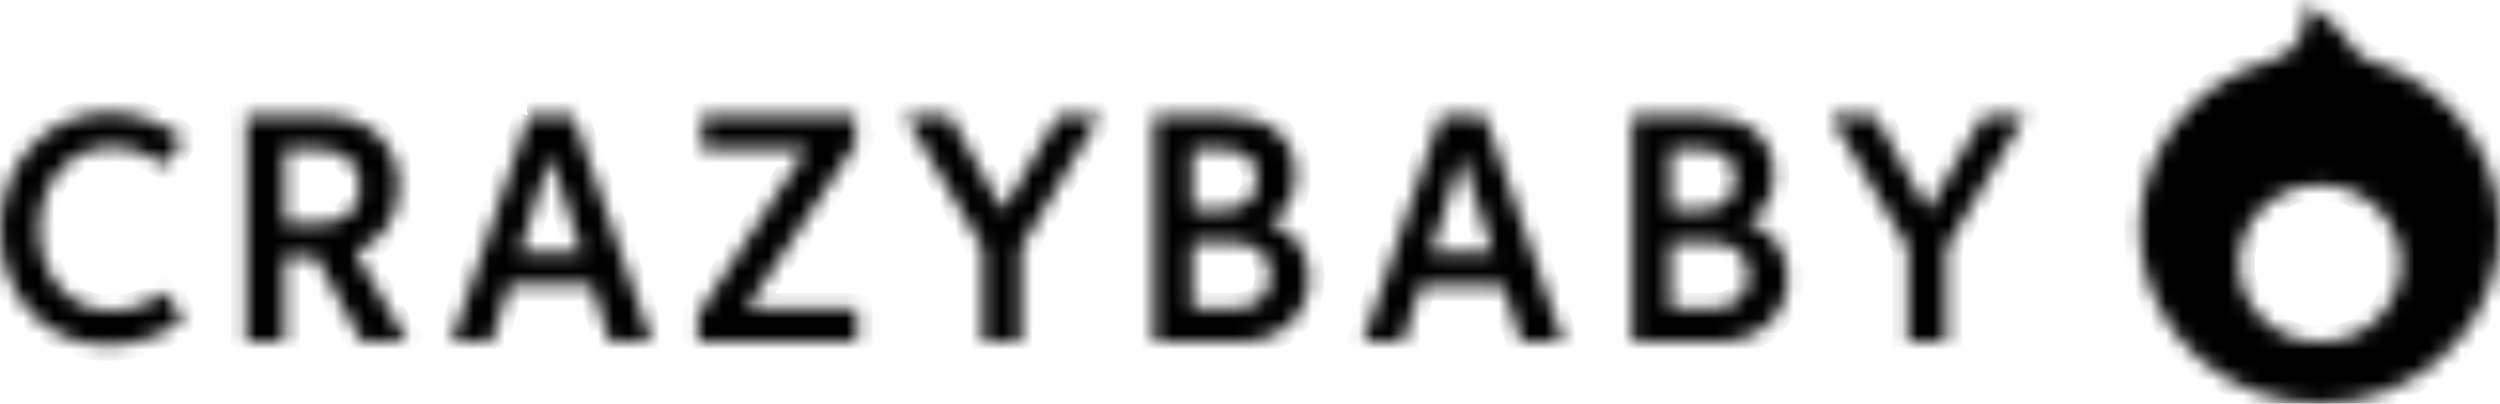 <svg width="161" height="26" viewBox="0 0 161 26" fill="none" xmlns="http://www.w3.org/2000/svg">
<mask id="path-1-inside-1_225:775" fill="white">
<path fill-rule="evenodd" clip-rule="evenodd" d="M7.158 20.016C4.411 20.016 2.533 17.73 2.533 14.756C2.533 11.75 4.461 9.452 7.203 9.452C8.412 9.452 9.686 9.897 10.663 10.637L11.763 8.942C10.489 7.863 8.704 7.267 7.012 7.267C3.025 7.267 0 10.518 0 14.812C0 19.023 2.929 22.232 6.925 22.232C8.631 22.232 10.527 21.641 11.782 20.58L10.663 18.841C9.733 19.539 8.412 20.016 7.157 20.016H7.158ZM25.672 11.993C25.672 9.373 23.875 7.466 20.785 7.466H15.863V22.02H18.318V16.564H20.358L23.313 22.025H26.222L22.866 16.211C24.632 15.54 25.673 13.977 25.673 11.993H25.672ZM34.062 7.466L29.083 22.015H31.645L32.802 18.36H38.098L39.269 22.015H41.964L36.916 7.468H34.051L34.062 7.466ZM55.082 9.267V7.475H45.199V9.591H51.946L44.955 20.262V22.026H55.187V19.885H48.065L55.105 9.271L55.082 9.267ZM64.584 13.561L61.173 7.473H58.322L63.288 15.966V22.019H65.758V15.953L70.82 7.466H68.152L64.586 13.557L64.584 13.561ZM81.734 14.322C82.811 13.739 83.425 12.683 83.425 11.249C83.425 8.865 81.747 7.475 78.95 7.475H74.312V22.023H79.728C82.47 22.023 84.298 20.314 84.298 17.904C84.298 16.06 83.207 14.748 81.706 14.322H81.734ZM92.772 7.475L87.792 22.023H90.352L91.511 18.367H96.805L97.978 22.023H100.679L95.641 7.475H92.786H92.772ZM112.532 14.322C113.613 13.739 114.234 12.683 114.234 11.249C114.234 8.865 112.569 7.475 109.759 7.475H105.12V22.023H110.55C113.292 22.023 115.134 20.314 115.134 17.904C115.134 16.06 114.043 14.748 112.556 14.322H112.532ZM124.17 13.561L120.773 7.475H117.908L122.874 15.968V22.024H125.35V15.954L130.398 7.475H127.737L124.163 13.563L124.17 13.561ZM107.577 9.608H109.46C110.838 9.608 111.775 10.154 111.775 11.492C111.775 12.878 110.807 13.531 109.579 13.531H107.573V9.608H107.577ZM110.19 19.877H107.575V15.573H110.013C111.577 15.573 112.605 16.262 112.605 17.732C112.605 19.202 111.577 19.877 110.187 19.877H110.19ZM92.158 16.305L94.15 10.047L96.169 16.297H92.158V16.305ZM76.777 9.608H78.66C80.038 9.608 80.974 10.154 80.974 11.492C80.974 12.878 80.005 13.531 78.782 13.531H76.777V9.608ZM79.39 19.877H76.784V15.573H79.226C80.795 15.573 81.818 16.262 81.818 17.732C81.818 19.202 80.795 19.877 79.403 19.877H79.39ZM33.454 16.305L35.446 10.047L37.465 16.297H33.454V16.305ZM20.464 14.412H18.323V9.618H20.464C22.111 9.618 23.179 10.429 23.179 12.028C23.179 13.555 22.211 14.409 20.464 14.409V14.412ZM152.794 3.981C151.791 3.65 151.397 2.935 150.827 2.154C150.213 1.315 149.346 0.681 148.346 0.339C148.818 1.823 147.915 3.425 146.391 3.862C143.692 4.567 141.346 6.195 139.784 8.445C138.223 10.696 137.552 13.419 137.894 16.112C138.237 18.805 139.57 21.287 141.649 23.102C143.727 24.917 146.411 25.941 149.206 25.988C152.001 26.034 154.719 25.099 156.86 23.354C159.001 21.609 160.421 19.172 160.857 16.492C161.294 13.812 160.719 11.069 159.238 8.767C157.756 6.466 155.469 4.762 152.795 3.968L152.794 3.981ZM149.413 22.033C148.029 22.033 146.702 21.5 145.723 20.549C144.745 19.599 144.195 18.311 144.195 16.968C144.195 15.624 144.745 14.336 145.723 13.386C146.702 12.436 148.029 11.902 149.413 11.902C150.797 11.902 152.125 12.436 153.103 13.386C154.082 14.336 154.632 15.624 154.632 16.968C154.632 18.311 154.082 19.599 153.103 20.549C152.125 21.5 150.797 22.033 149.413 22.033Z"/>
</mask>
<path fill-rule="evenodd" clip-rule="evenodd" d="M7.158 20.016C4.411 20.016 2.533 17.73 2.533 14.756C2.533 11.75 4.461 9.452 7.203 9.452C8.412 9.452 9.686 9.897 10.663 10.637L11.763 8.942C10.489 7.863 8.704 7.267 7.012 7.267C3.025 7.267 0 10.518 0 14.812C0 19.023 2.929 22.232 6.925 22.232C8.631 22.232 10.527 21.641 11.782 20.58L10.663 18.841C9.733 19.539 8.412 20.016 7.157 20.016H7.158ZM25.672 11.993C25.672 9.373 23.875 7.466 20.785 7.466H15.863V22.02H18.318V16.564H20.358L23.313 22.025H26.222L22.866 16.211C24.632 15.54 25.673 13.977 25.673 11.993H25.672ZM34.062 7.466L29.083 22.015H31.645L32.802 18.36H38.098L39.269 22.015H41.964L36.916 7.468H34.051L34.062 7.466ZM55.082 9.267V7.475H45.199V9.591H51.946L44.955 20.262V22.026H55.187V19.885H48.065L55.105 9.271L55.082 9.267ZM64.584 13.561L61.173 7.473H58.322L63.288 15.966V22.019H65.758V15.953L70.82 7.466H68.152L64.586 13.557L64.584 13.561ZM81.734 14.322C82.811 13.739 83.425 12.683 83.425 11.249C83.425 8.865 81.747 7.475 78.95 7.475H74.312V22.023H79.728C82.47 22.023 84.298 20.314 84.298 17.904C84.298 16.06 83.207 14.748 81.706 14.322H81.734ZM92.772 7.475L87.792 22.023H90.352L91.511 18.367H96.805L97.978 22.023H100.679L95.641 7.475H92.786H92.772ZM112.532 14.322C113.613 13.739 114.234 12.683 114.234 11.249C114.234 8.865 112.569 7.475 109.759 7.475H105.12V22.023H110.55C113.292 22.023 115.134 20.314 115.134 17.904C115.134 16.06 114.043 14.748 112.556 14.322H112.532ZM124.17 13.561L120.773 7.475H117.908L122.874 15.968V22.024H125.35V15.954L130.398 7.475H127.737L124.163 13.563L124.17 13.561ZM107.577 9.608H109.46C110.838 9.608 111.775 10.154 111.775 11.492C111.775 12.878 110.807 13.531 109.579 13.531H107.573V9.608H107.577ZM110.19 19.877H107.575V15.573H110.013C111.577 15.573 112.605 16.262 112.605 17.732C112.605 19.202 111.577 19.877 110.187 19.877H110.19ZM92.158 16.305L94.15 10.047L96.169 16.297H92.158V16.305ZM76.777 9.608H78.66C80.038 9.608 80.974 10.154 80.974 11.492C80.974 12.878 80.005 13.531 78.782 13.531H76.777V9.608ZM79.39 19.877H76.784V15.573H79.226C80.795 15.573 81.818 16.262 81.818 17.732C81.818 19.202 80.795 19.877 79.403 19.877H79.39ZM33.454 16.305L35.446 10.047L37.465 16.297H33.454V16.305ZM20.464 14.412H18.323V9.618H20.464C22.111 9.618 23.179 10.429 23.179 12.028C23.179 13.555 22.211 14.409 20.464 14.409V14.412ZM152.794 3.981C151.791 3.65 151.397 2.935 150.827 2.154C150.213 1.315 149.346 0.681 148.346 0.339C148.818 1.823 147.915 3.425 146.391 3.862C143.692 4.567 141.346 6.195 139.784 8.445C138.223 10.696 137.552 13.419 137.894 16.112C138.237 18.805 139.57 21.287 141.649 23.102C143.727 24.917 146.411 25.941 149.206 25.988C152.001 26.034 154.719 25.099 156.86 23.354C159.001 21.609 160.421 19.172 160.857 16.492C161.294 13.812 160.719 11.069 159.238 8.767C157.756 6.466 155.469 4.762 152.795 3.968L152.794 3.981ZM149.413 22.033C148.029 22.033 146.702 21.5 145.723 20.549C144.745 19.599 144.195 18.311 144.195 16.968C144.195 15.624 144.745 14.336 145.723 13.386C146.702 12.436 148.029 11.902 149.413 11.902C150.797 11.902 152.125 12.436 153.103 13.386C154.082 14.336 154.632 15.624 154.632 16.968C154.632 18.311 154.082 19.599 153.103 20.549C152.125 21.5 150.797 22.033 149.413 22.033Z" fill="black" stroke="black" stroke-width="2" mask="url(#path-1-inside-1_225:775)"/>
</svg>
